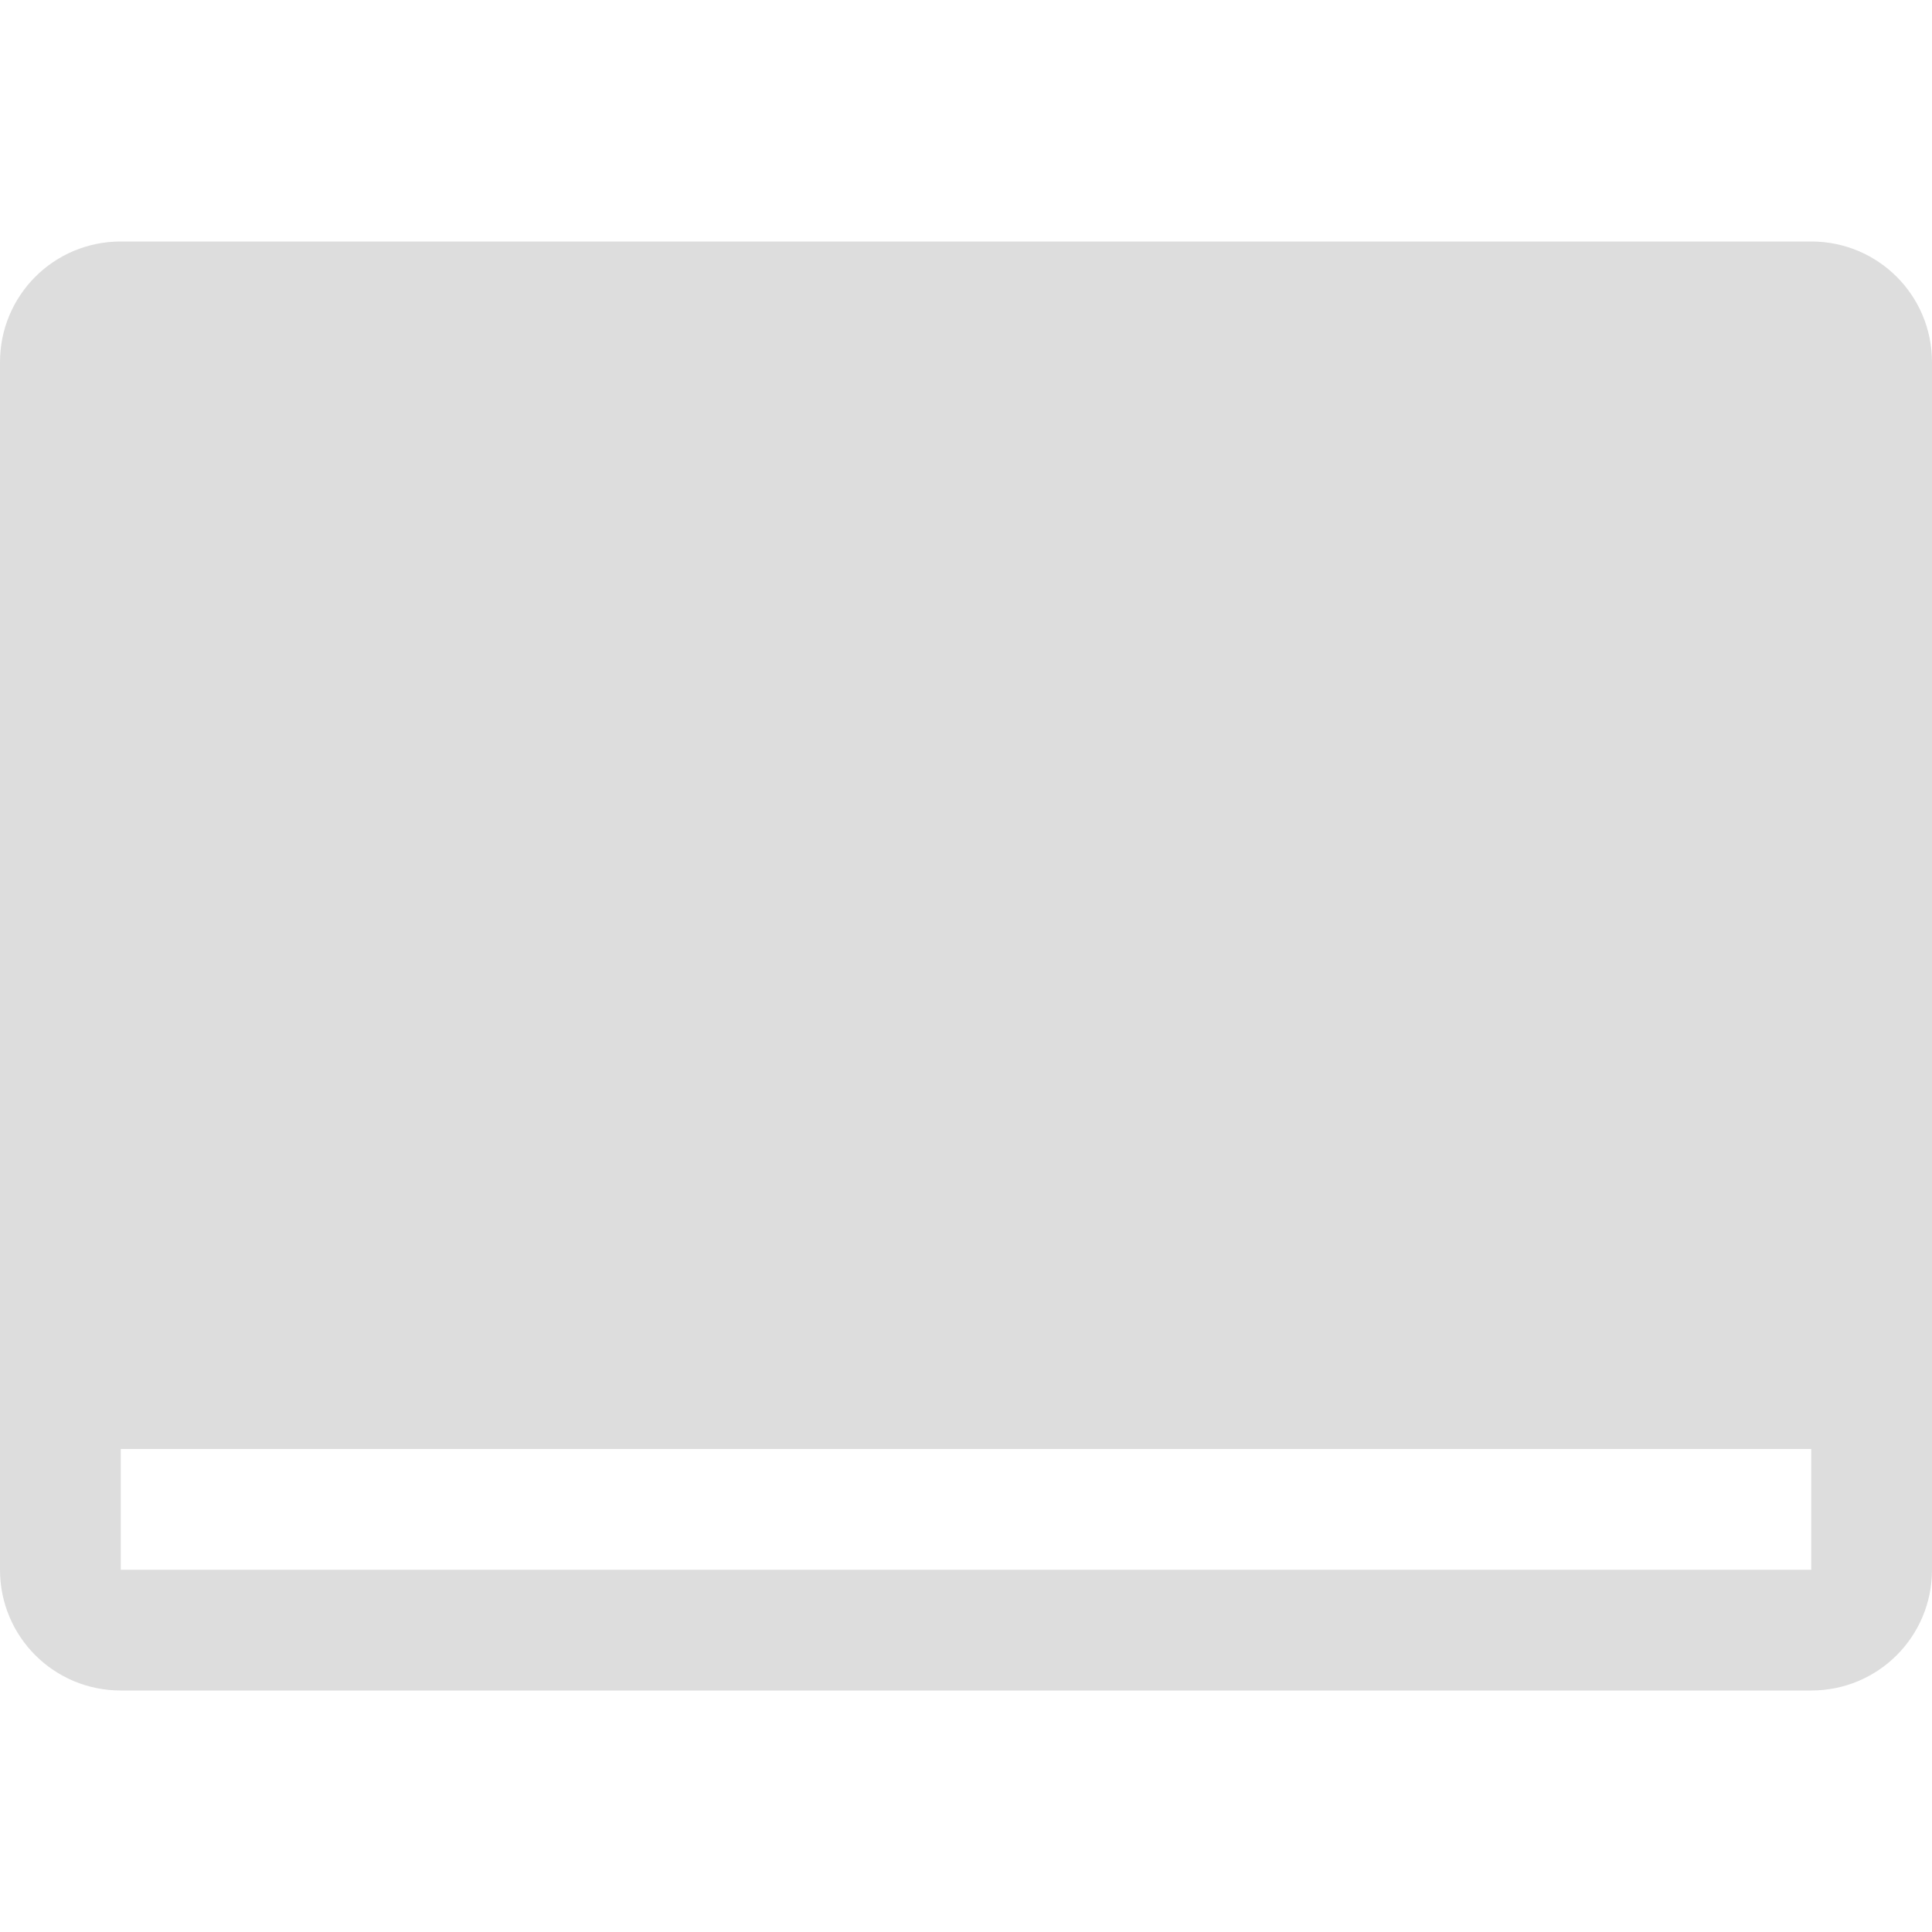 <?xml version='1.0' encoding='UTF-8' standalone='no'?>
<!-- Created with Inkscape (http://www.inkscape.org/) -->

<svg xmlns:cc='http://creativecommons.org/ns#' xmlns:dc='http://purl.org/dc/elements/1.1/' sodipodi:docname='drive-removable-media-symbolic.svg' height='16' id='svg7384' xmlns:inkscape='http://www.inkscape.org/namespaces/inkscape' xmlns:rdf='http://www.w3.org/1999/02/22-rdf-syntax-ns#' xmlns:sodipodi='http://sodipodi.sourceforge.net/DTD/sodipodi-0.dtd' style='enable-background:new' xmlns:svg='http://www.w3.org/2000/svg' inkscape:version='0.48.4 r9939' version='1.1' width='16' xmlns='http://www.w3.org/2000/svg'>
  <sodipodi:namedview inkscape:bbox-nodes='false' inkscape:bbox-paths='true' bordercolor='#666666' borderlayer='false' borderopacity='1' inkscape:current-layer='layer10' inkscape:cx='223.52267' inkscape:cy='132.207' gridtolerance='10' inkscape:guide-bbox='true' guidetolerance='10' id='namedview88' inkscape:object-nodes='false' inkscape:object-paths='false' objecttolerance='10' pagecolor='#333333' inkscape:pageopacity='1' inkscape:pageshadow='2' showborder='true' showgrid='false' showguides='true' inkscape:showpageshadow='true' inkscape:snap-bbox='true' inkscape:snap-bbox-midpoints='false' inkscape:snap-global='true' inkscape:snap-grids='true' inkscape:snap-nodes='true' inkscape:snap-others='false' inkscape:snap-to-guides='true' inkscape:window-height='711' inkscape:window-maximized='1' inkscape:window-width='1366' inkscape:window-x='0' inkscape:window-y='27' inkscape:zoom='1'>
    <inkscape:grid empspacing='2' enabled='true' id='grid4866' originx='-140px' originy='-320px' snapvisiblegridlinesonly='true' spacingx='1px' spacingy='1px' type='xygrid' visible='true'/>
  </sodipodi:namedview>
  <title id='title8473'>Moka Symbolic Icon Theme</title>
  <defs id='defs7386'>
    <filter inkscape:collect='always' color-interpolation-filters='sRGB' id='filter7554'>
      <feBlend inkscape:collect='always' id='feBlend7556' in2='BackgroundImage' mode='darken'/>
    </filter>
  </defs>
  <g inkscape:groupmode='layer' id='layer9' inkscape:label='status' style='display:inline' transform='translate(-381,103)'/>
  <g inkscape:groupmode='layer' id='layer10' inkscape:label='devices' style='display:inline;filter:url(#filter7554)' transform='translate(-381,103)'>
    
    <path inkscape:connector-curvature='0' d='m 382,-101 c -0.554,0 -1,0.446 -1,1 l 0,10 c 0,0.554 0.446,1 1,1 l 14,0 c 0.554,0 1,-0.446 1,-1 l 0,-10 c 0,-0.554 -0.446,-1 -1,-1 z m 0,10 14,0 0,1 -14,0 z' id='rect6895' sodipodi:nodetypes='sssssssssccccc' style='color:#000000;fill:#dddddd;fill-opacity:1;fill-rule:nonzero;stroke:none;stroke-width:1;marker:none;visibility:visible;display:inline;overflow:visible;enable-background:new'/>
  </g>
  <g inkscape:groupmode='layer' id='layer1' inkscape:label='places' transform='translate(-140,-514)'/>
  <g inkscape:groupmode='layer' id='layer14' inkscape:label='mimetypes' style='display:inline' transform='translate(-381,103)'/>
  <g inkscape:groupmode='layer' id='layer15' inkscape:label='emblems' style='display:inline' transform='translate(-381,103)'/>
  <g inkscape:groupmode='layer' id='g71291' inkscape:label='emotes' style='display:inline' transform='translate(-381,103)'/>
  <g inkscape:groupmode='layer' id='g4953' inkscape:label='categories' style='display:inline' transform='translate(-381,103)'/>
  <g inkscape:groupmode='layer' id='layer12' inkscape:label='actions' style='display:inline' transform='translate(-381,103)'/>
</svg>

